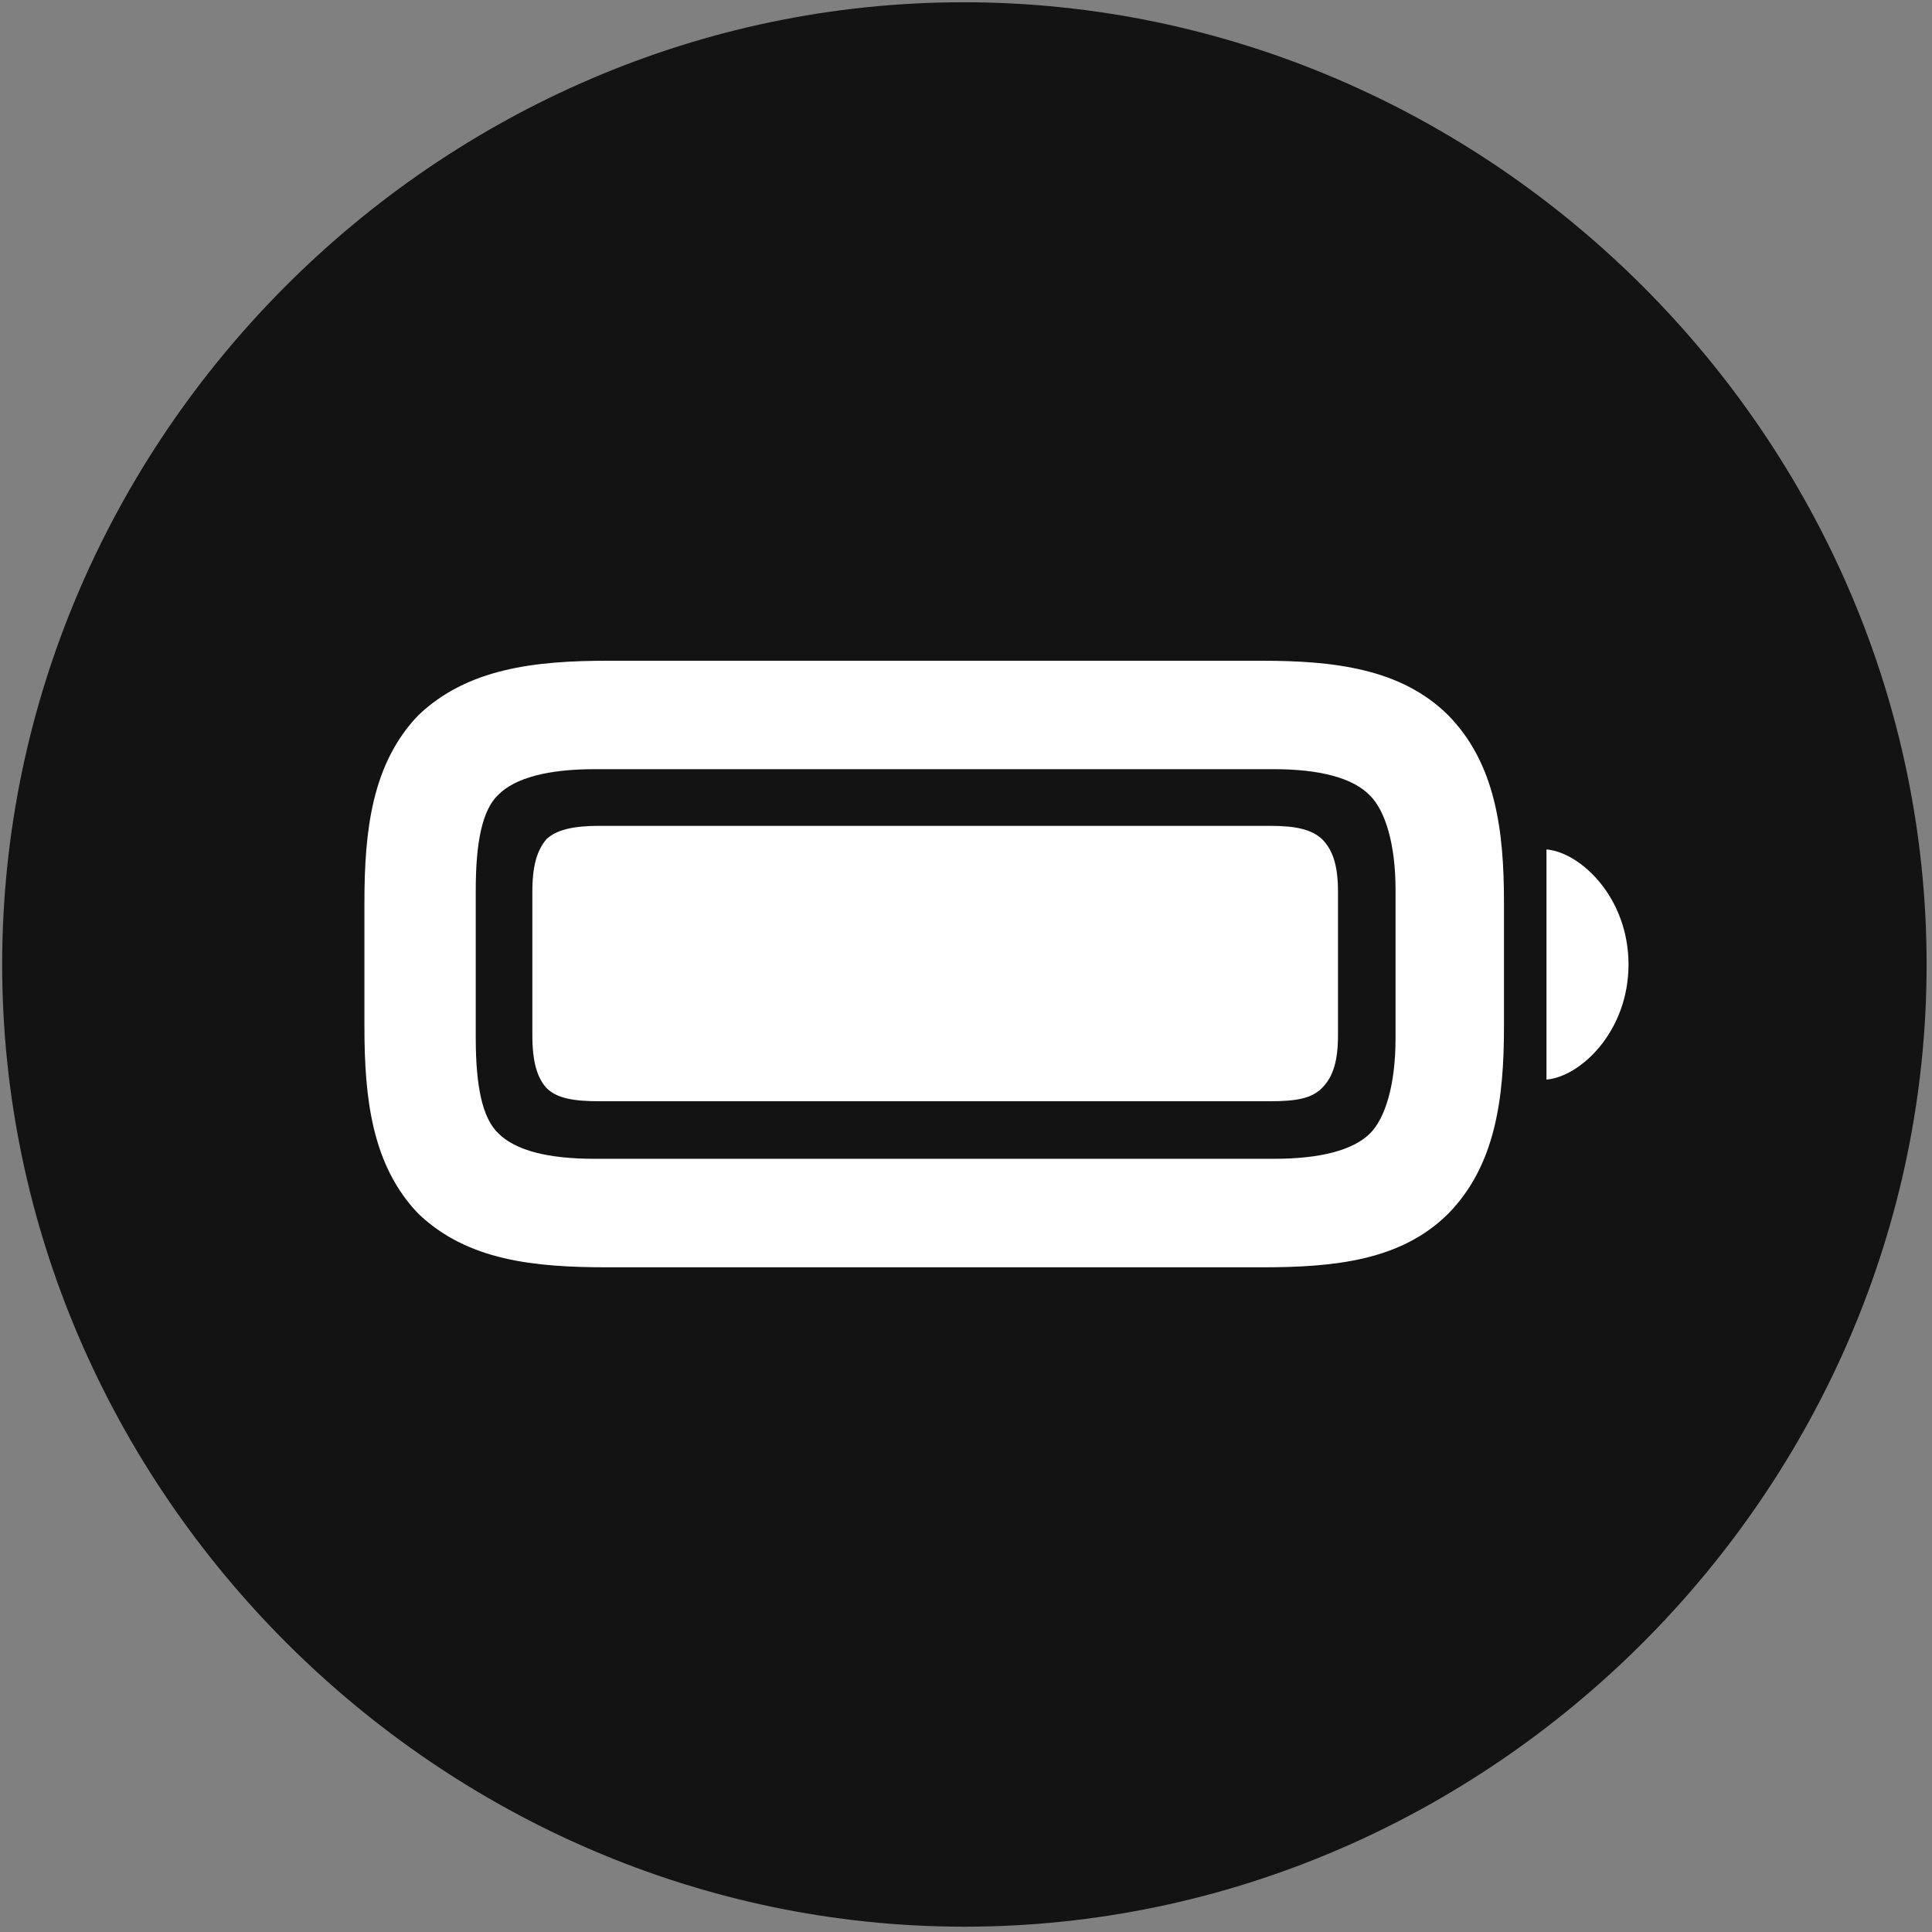 <svg width="24" height="24" viewBox="0 0 24 24" fill="none" xmlns="http://www.w3.org/2000/svg">
<rect x="0" y="0" width="24" height="24" fill="#808080" stroke="none"/>
<g clip-path="url(#clip0_2207_22098)">
<path d="M11.98 23.934C18.52 23.934 23.933 18.509 23.933 11.981C23.933 5.442 18.508 0.028 11.969 0.028C5.441 0.028 0.027 5.442 0.027 11.981C0.027 18.509 5.453 23.934 11.98 23.934Z" fill="black" fill-opacity="0.85"/>
<path d="M7.551 15.743C6.637 15.743 5.805 15.661 5.195 15.075C4.621 14.477 4.527 13.645 4.527 12.755V11.208C4.527 10.317 4.621 9.485 5.195 8.887C5.805 8.302 6.648 8.208 7.551 8.208H15.672C16.562 8.208 17.406 8.302 17.992 8.887C18.578 9.485 18.683 10.317 18.683 11.208V12.755C18.683 13.645 18.578 14.477 17.992 15.075C17.406 15.661 16.574 15.743 15.672 15.743H7.551ZM7.387 14.395H15.824C16.398 14.395 16.808 14.29 17.02 14.079C17.207 13.891 17.336 13.481 17.336 12.895V11.055C17.336 10.481 17.207 10.071 17.02 9.884C16.808 9.661 16.387 9.555 15.824 9.555H7.387C6.812 9.555 6.402 9.661 6.191 9.872C5.992 10.059 5.91 10.458 5.91 11.055V12.895C5.91 13.493 5.992 13.891 6.191 14.079C6.402 14.29 6.801 14.395 7.387 14.395ZM7.445 13.68C7.129 13.68 6.918 13.645 6.789 13.516C6.672 13.387 6.613 13.188 6.613 12.86V11.079C6.613 10.751 6.672 10.563 6.789 10.423C6.918 10.305 7.129 10.259 7.445 10.259H15.777C16.105 10.259 16.293 10.305 16.422 10.423C16.562 10.563 16.621 10.762 16.621 11.079V12.86C16.621 13.177 16.562 13.376 16.422 13.516C16.293 13.645 16.105 13.68 15.777 13.68H7.445ZM19.211 13.411V10.552C19.633 10.587 20.23 11.149 20.23 11.981C20.23 12.813 19.633 13.376 19.211 13.411Z" fill="white"/>
</g>
<defs>
<clipPath id="clip0_2207_22098">
<rect width="23.906" height="23.918" fill="white" transform="translate(0.027 0.028)"/>
</clipPath>
</defs>
</svg>
